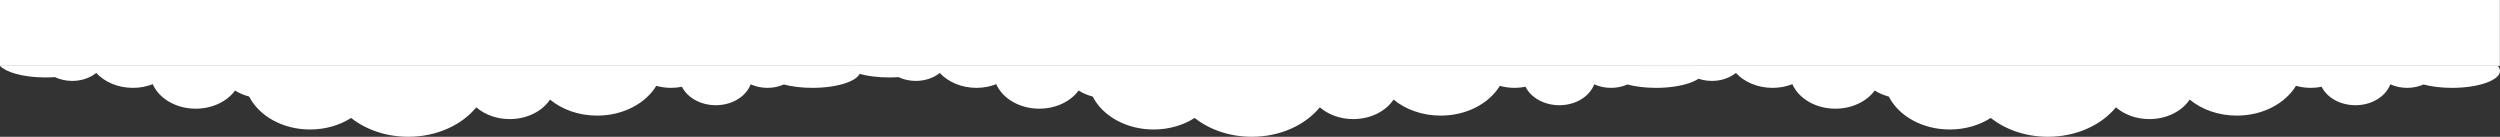 <svg width="1974" height="108" viewBox="0 0 1974 108" fill="none" xmlns="http://www.w3.org/2000/svg">
<rect x="0" y="0" width="1974" height="108" fill="#333333" stroke="none"/>
<rect width="1973.89" height="52" fill="white"/>
<path fill-rule="evenodd" clip-rule="evenodd" d="M641.529 69.367C662.394 69.367 679.331 63.394 679.331 56.024C679.331 54.622 678.714 53.27 677.57 52H0C2.313 54.461 6.604 56.611 12.219 58.215C18.684 60.051 26.913 61.147 35.889 61.147C38.454 61.147 40.938 61.065 43.37 60.901C47.377 62.791 52.025 63.887 57.021 63.887C64.421 63.887 71.127 61.503 76.016 57.613C82.588 64.737 93.087 69.367 104.976 69.367C110.586 69.367 115.875 68.326 120.604 66.463C125.546 77.724 138.851 85.807 154.533 85.807C167.784 85.807 179.325 80.053 185.603 71.477C188.916 73.559 192.656 75.176 196.743 76.244C204.517 91.506 223.111 102.246 244.858 102.246C257.12 102.246 268.341 98.821 277.237 93.122C288.858 102.328 304.781 108 322.359 108C344.8 108 364.543 98.766 376.084 84.738C382.656 90.437 392.033 94.026 402.452 94.026C416.264 94.026 428.233 87.779 434.297 78.628C443.728 86.437 456.925 91.286 471.512 91.286C492.056 91.286 509.742 81.697 518.211 67.778C521.897 68.792 525.824 69.367 529.965 69.367C532.904 69.367 535.736 69.066 538.488 68.518C542.735 77.039 553.074 83.067 565.176 83.067C576.798 83.067 586.816 77.505 591.331 69.504C591.892 68.572 592.346 67.586 592.72 66.572C596.621 68.353 601.135 69.367 605.971 69.367C610.673 69.367 615.081 68.408 618.928 66.709C625.233 68.381 633.034 69.367 641.529 69.367Z" fill="white"/>
<path fill-rule="evenodd" clip-rule="evenodd" d="M1307.59 69.367C1328.45 69.367 1345.39 63.394 1345.39 56.024C1345.39 54.622 1344.77 53.27 1343.63 52H666.061C668.374 54.461 672.665 56.611 678.28 58.215C684.745 60.051 692.973 61.147 701.95 61.147C704.515 61.147 706.999 61.065 709.43 60.901C713.438 62.791 718.086 63.887 723.082 63.887C730.482 63.887 737.188 61.503 742.076 57.613C748.649 64.737 759.148 69.367 771.036 69.367C776.646 69.367 781.936 68.326 786.665 66.463C791.607 77.724 804.911 85.807 820.593 85.807C833.844 85.807 845.385 80.053 851.663 71.477C854.976 73.559 858.716 75.176 862.804 76.244C870.578 91.506 889.172 102.246 910.918 102.246C923.181 102.246 934.401 98.821 943.298 93.122C954.919 102.328 970.841 108 988.42 108C1010.86 108 1030.6 98.766 1042.14 84.738C1048.72 90.437 1058.09 94.026 1068.51 94.026C1082.32 94.026 1094.29 87.779 1100.36 78.628C1109.79 86.437 1122.99 91.286 1137.57 91.286C1158.12 91.286 1175.8 81.697 1184.27 67.778C1187.96 68.792 1191.89 69.367 1196.03 69.367C1198.96 69.367 1201.8 69.066 1204.55 68.518C1208.8 77.039 1219.13 83.067 1231.24 83.067C1242.86 83.067 1252.88 77.505 1257.39 69.504C1257.95 68.572 1258.41 67.586 1258.78 66.572C1262.68 68.353 1267.2 69.367 1272.03 69.367C1276.73 69.367 1281.14 68.408 1284.99 66.709C1291.29 68.381 1299.09 69.367 1307.59 69.367Z" fill="white"/>
<path fill-rule="evenodd" clip-rule="evenodd" d="M1936.2 69.367C1957.06 69.367 1974 63.394 1974 56.024C1974 54.622 1973.38 53.27 1972.24 52H1294.67C1296.98 54.461 1301.27 56.611 1306.89 58.215C1313.35 60.051 1321.58 61.147 1330.56 61.147C1333.12 61.147 1335.61 61.065 1338.04 60.901C1342.05 62.791 1346.69 63.887 1351.69 63.887C1359.09 63.887 1365.8 61.503 1370.68 57.613C1377.26 64.737 1387.76 69.367 1399.64 69.367C1405.25 69.367 1410.54 68.326 1415.27 66.463C1420.21 77.724 1433.52 85.807 1449.2 85.807C1462.45 85.807 1473.99 80.053 1480.27 71.477C1483.58 73.559 1487.32 75.176 1491.41 76.244C1499.19 91.506 1517.78 102.246 1539.53 102.246C1551.79 102.246 1563.01 98.821 1571.91 93.122C1583.53 102.328 1599.45 108 1617.03 108C1639.47 108 1659.21 98.766 1670.75 84.738C1677.32 90.437 1686.7 94.026 1697.12 94.026C1710.93 94.026 1722.9 87.779 1728.97 78.628C1738.4 86.437 1751.59 91.286 1766.18 91.286C1786.72 91.286 1804.41 81.697 1812.88 67.778C1816.57 68.792 1820.49 69.367 1824.63 69.367C1827.57 69.367 1830.4 69.066 1833.16 68.518C1837.4 77.039 1847.74 83.067 1859.84 83.067C1871.47 83.067 1881.48 77.505 1886 69.504C1886.56 68.572 1887.01 67.586 1887.39 66.572C1891.29 68.353 1895.8 69.367 1900.64 69.367C1905.34 69.367 1909.75 68.408 1913.6 66.709C1919.9 68.381 1927.7 69.367 1936.2 69.367Z" fill="white"/>
</svg>
